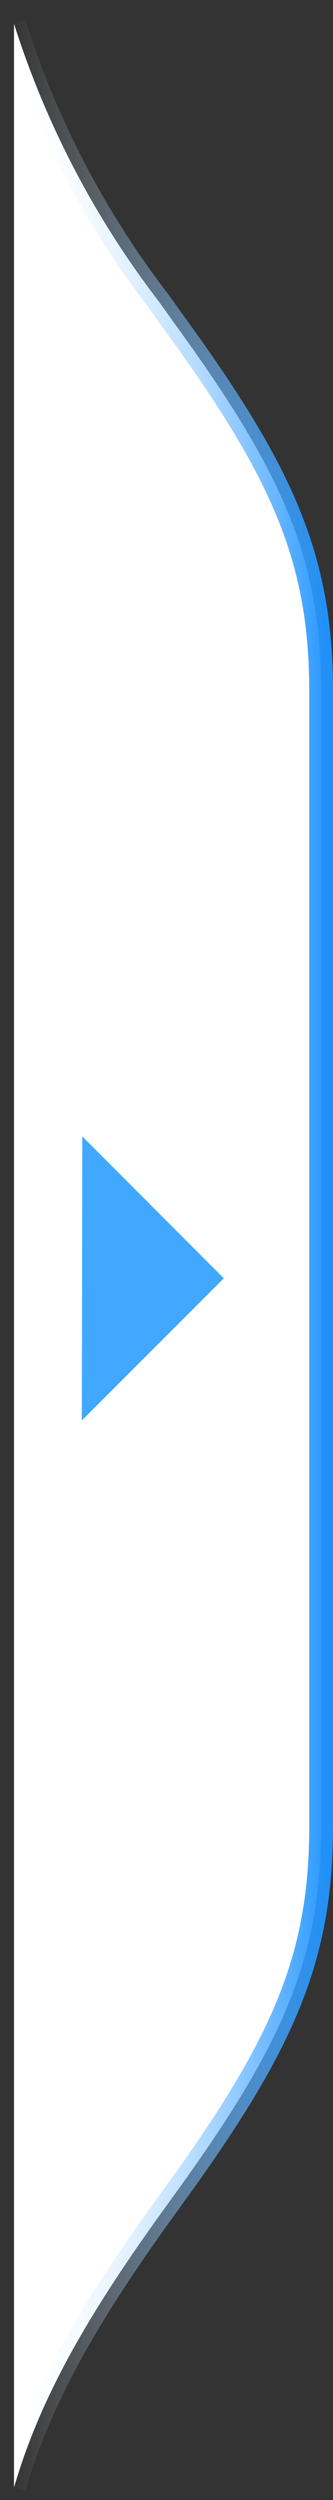 <?xml version="1.0" encoding="UTF-8"?>
<svg width="14px" height="105px" viewBox="0 0 14 105" version="1.1" xmlns="http://www.w3.org/2000/svg" xmlns:xlink="http://www.w3.org/1999/xlink">
    <rect x="0" y="0" width="14" height="105" fill="#333333" stroke="none"/>
    <!-- Generator: Sketch 61.2 (89653) - https://sketch.com -->
    <title>side-bar-open备份</title>
    <desc>Created with Sketch.</desc>
    <defs>
        <linearGradient x1="100%" y1="50.223%" x2="-4.725%" y2="50.223%" id="linearGradient-1">
            <stop stop-color="#FFFFFF" stop-opacity="0" offset="0%"></stop>
            <stop stop-color="#1890FF" offset="100%"></stop>
        </linearGradient>
    </defs>
    <g id="模版" stroke="none" stroke-width="1" fill="none" fill-rule="evenodd">
        <g id="基础资料/区域管理" transform="translate(-216, -688)" fill-rule="nonzero">
            <g id="side-bar-open备份" transform="translate(223, 741) scale(-1, 1) translate(-223, -741) translate(216, 689)">
                <g id="模版">
                    <g id="集团管控_品牌库管理_审_">
                        <g id="编组">
                            <g id="资源-1" fill="#FFFFFF" stroke="url(#linearGradient-1)">
                                <path d="M13.41,0 C12.077,4.203 10.023,8.142 7.34,11.64 L6.17,13.27 C2.08,19 0.5,22.58 0.5,28 L0.5,75.74 C0.5,81.16 2.08,84.74 6.2,90.53 L7.34,92.11 C10.44,96.44 12.34,99.81 13.41,103.47 L13.41,0 Z" id="路径"></path>
                            </g>
                            <g id="left" transform="translate(7.5, 52.5) scale(-1, 1) translate(-7.5, -52.5) translate(4, 46)" fill="#40A9FF">
                                <polygon id="路径-2" points="0.44 12.66 6.41 6.69 0.46 0.73"></polygon>
                            </g>
                        </g>
                    </g>
                </g>
            </g>
        </g>
    </g>
</svg>